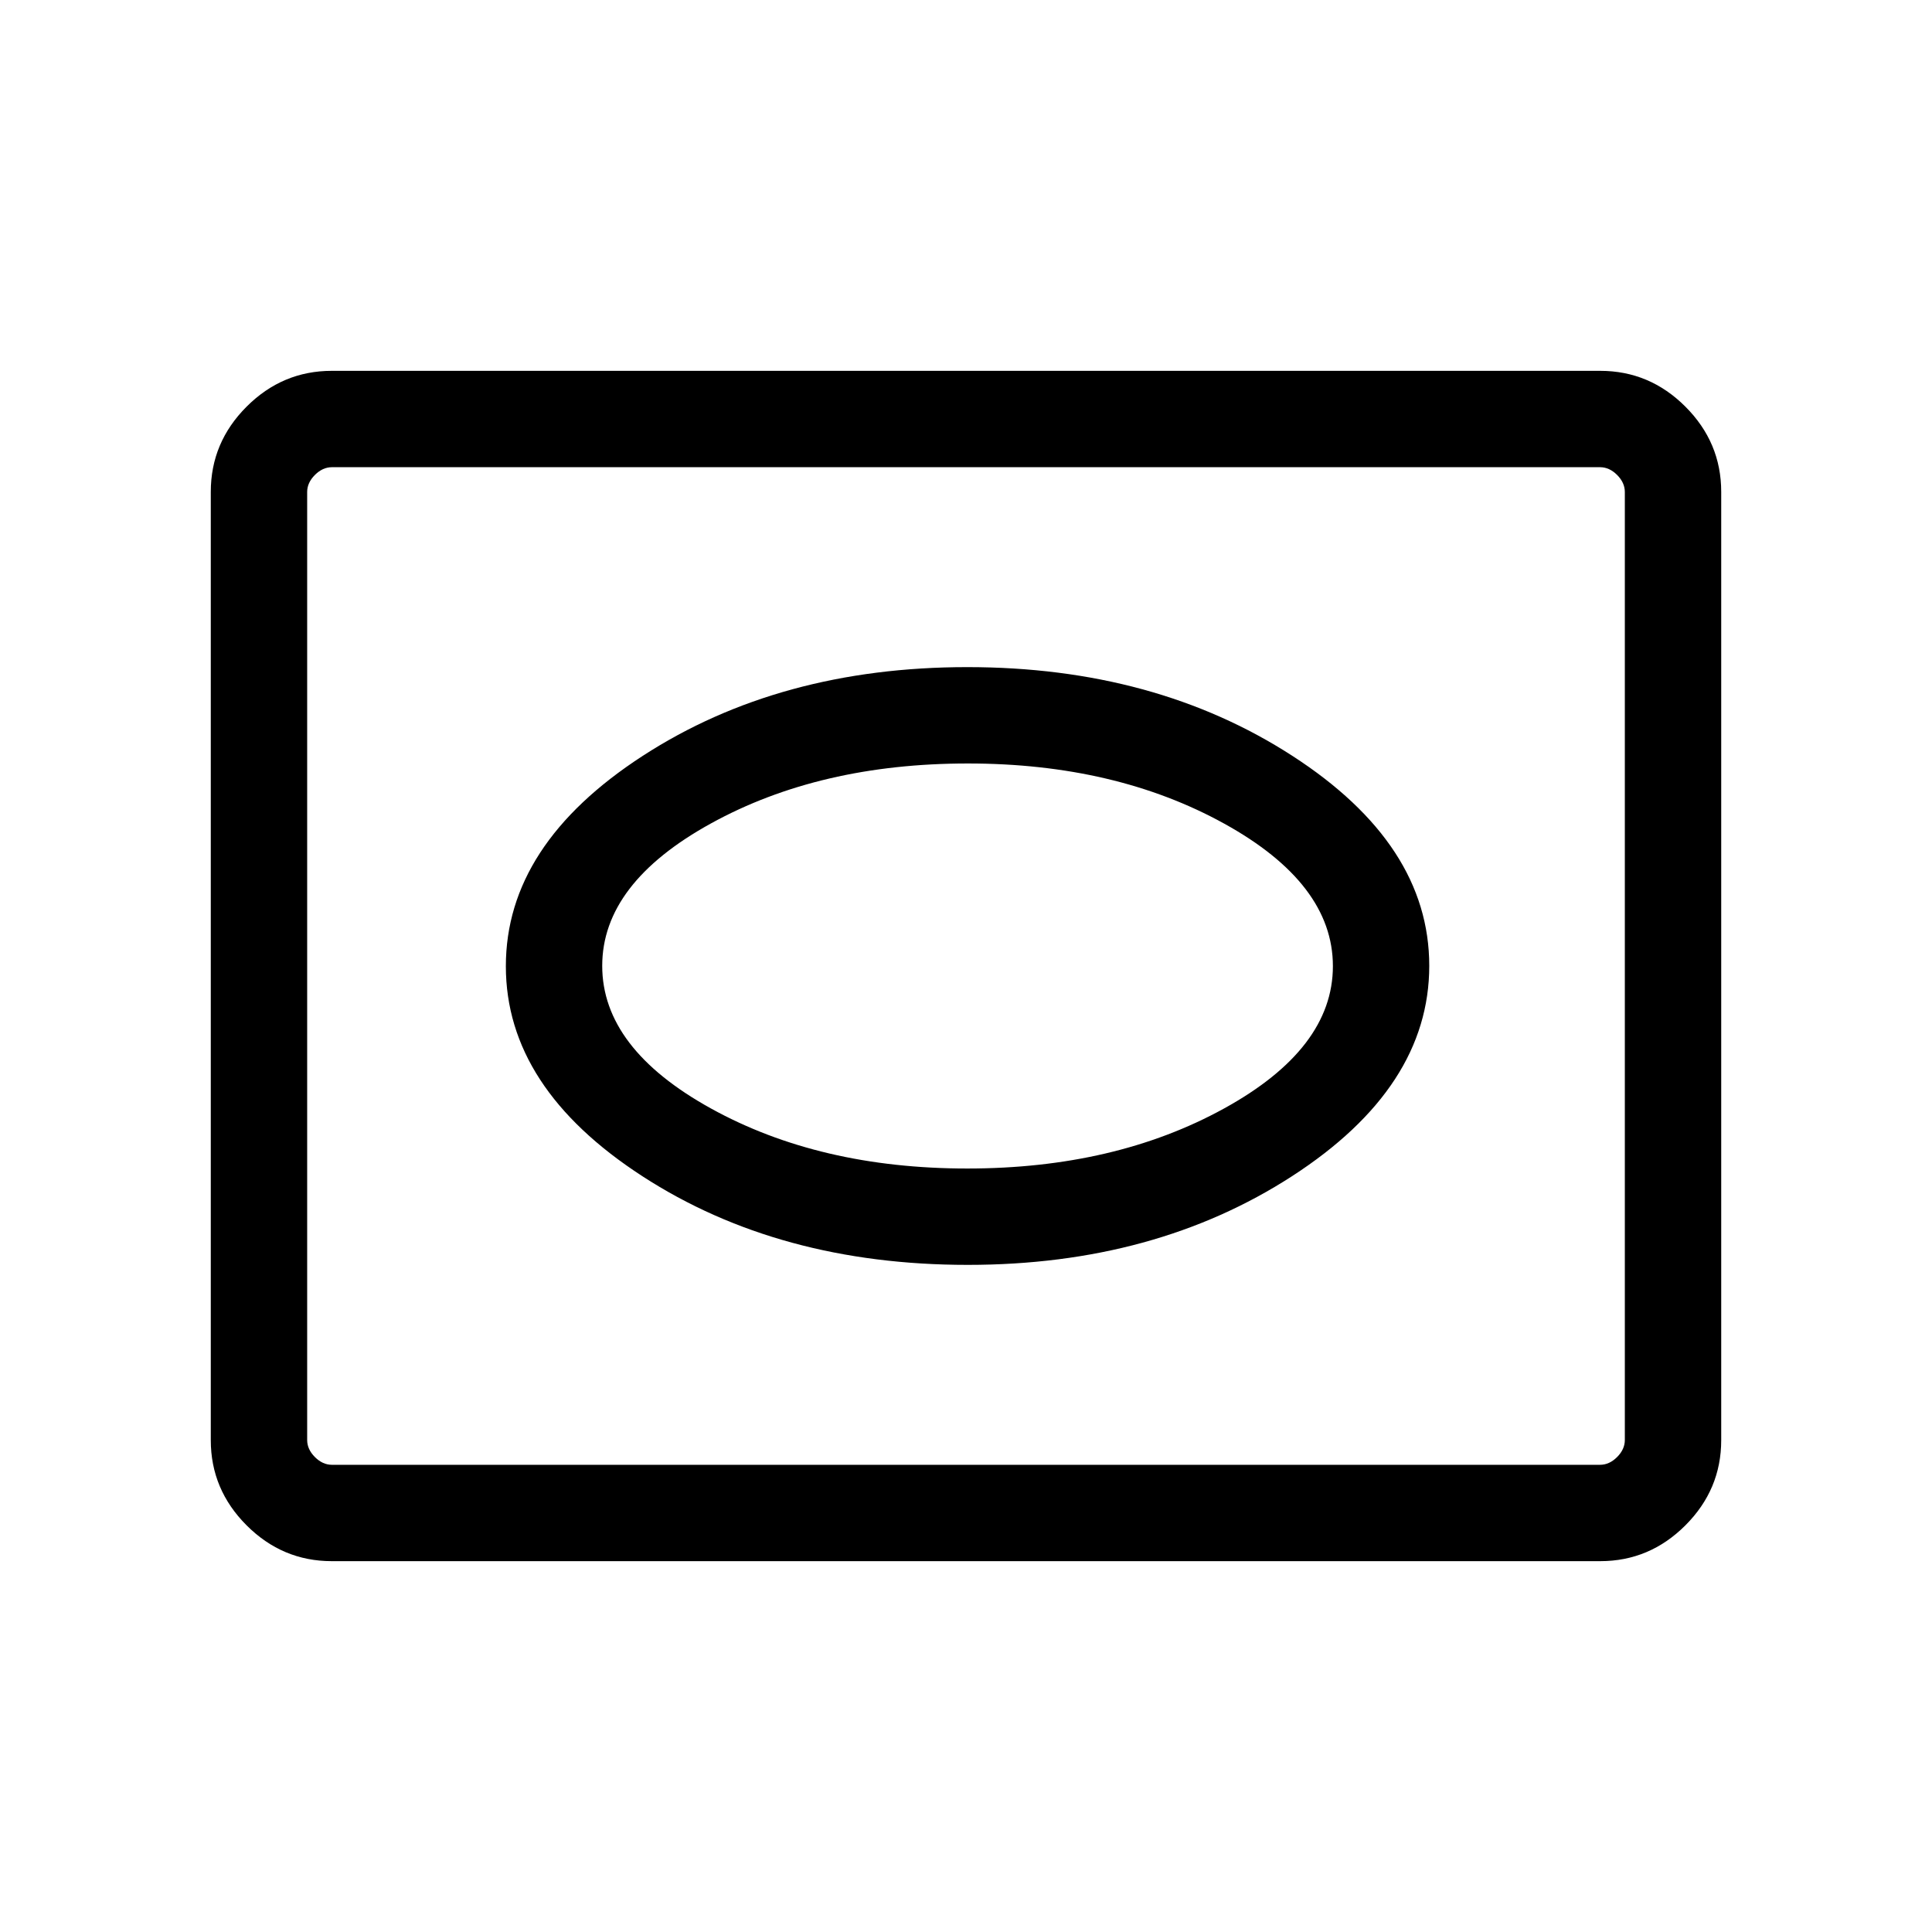 <svg xmlns="http://www.w3.org/2000/svg" height="40" viewBox="0 -960 960 960" width="40"><path d="M164.85-184.27q-24.52 0-42.31-17.79-17.8-17.8-17.8-42.33v-471.22q0-24.53 17.8-42.33 17.79-17.79 42.31-17.79h630.3q24.52 0 42.31 17.79 17.8 17.8 17.8 42.33v471.22q0 24.53-17.8 42.33-17.79 17.79-42.31 17.79h-630.3Zm.09-47.88h630.12q4.62 0 8.47-3.85 3.84-3.85 3.84-8.46v-471.08q0-4.61-3.84-8.46-3.85-3.85-8.47-3.85H164.94q-4.62 0-8.47 3.85-3.84 3.85-3.84 8.46v471.08q0 4.61 3.84 8.46 3.85 3.85 8.47 3.85Zm-12.31 0v-495.7 495.7Zm328.28-99.34q93.01 0 161.15-44.1 68.13-44.11 68.13-104.5t-68.13-104.4q-68.14-44.02-161.41-44.02t-161.28 44.1q-68.01 44.11-68.01 104.5t67.89 104.4q67.89 44.02 161.66 44.02Zm-.29-47.88q-73.36 0-127.37-29.85-54.01-29.85-54.01-70.85 0-41.01 54.05-70.78 54.05-29.78 127.64-29.78 73.23 0 127.31 29.85 54.07 29.85 54.07 70.85 0 41.01-54.17 70.78-54.16 29.78-127.52 29.78Z"/></svg>